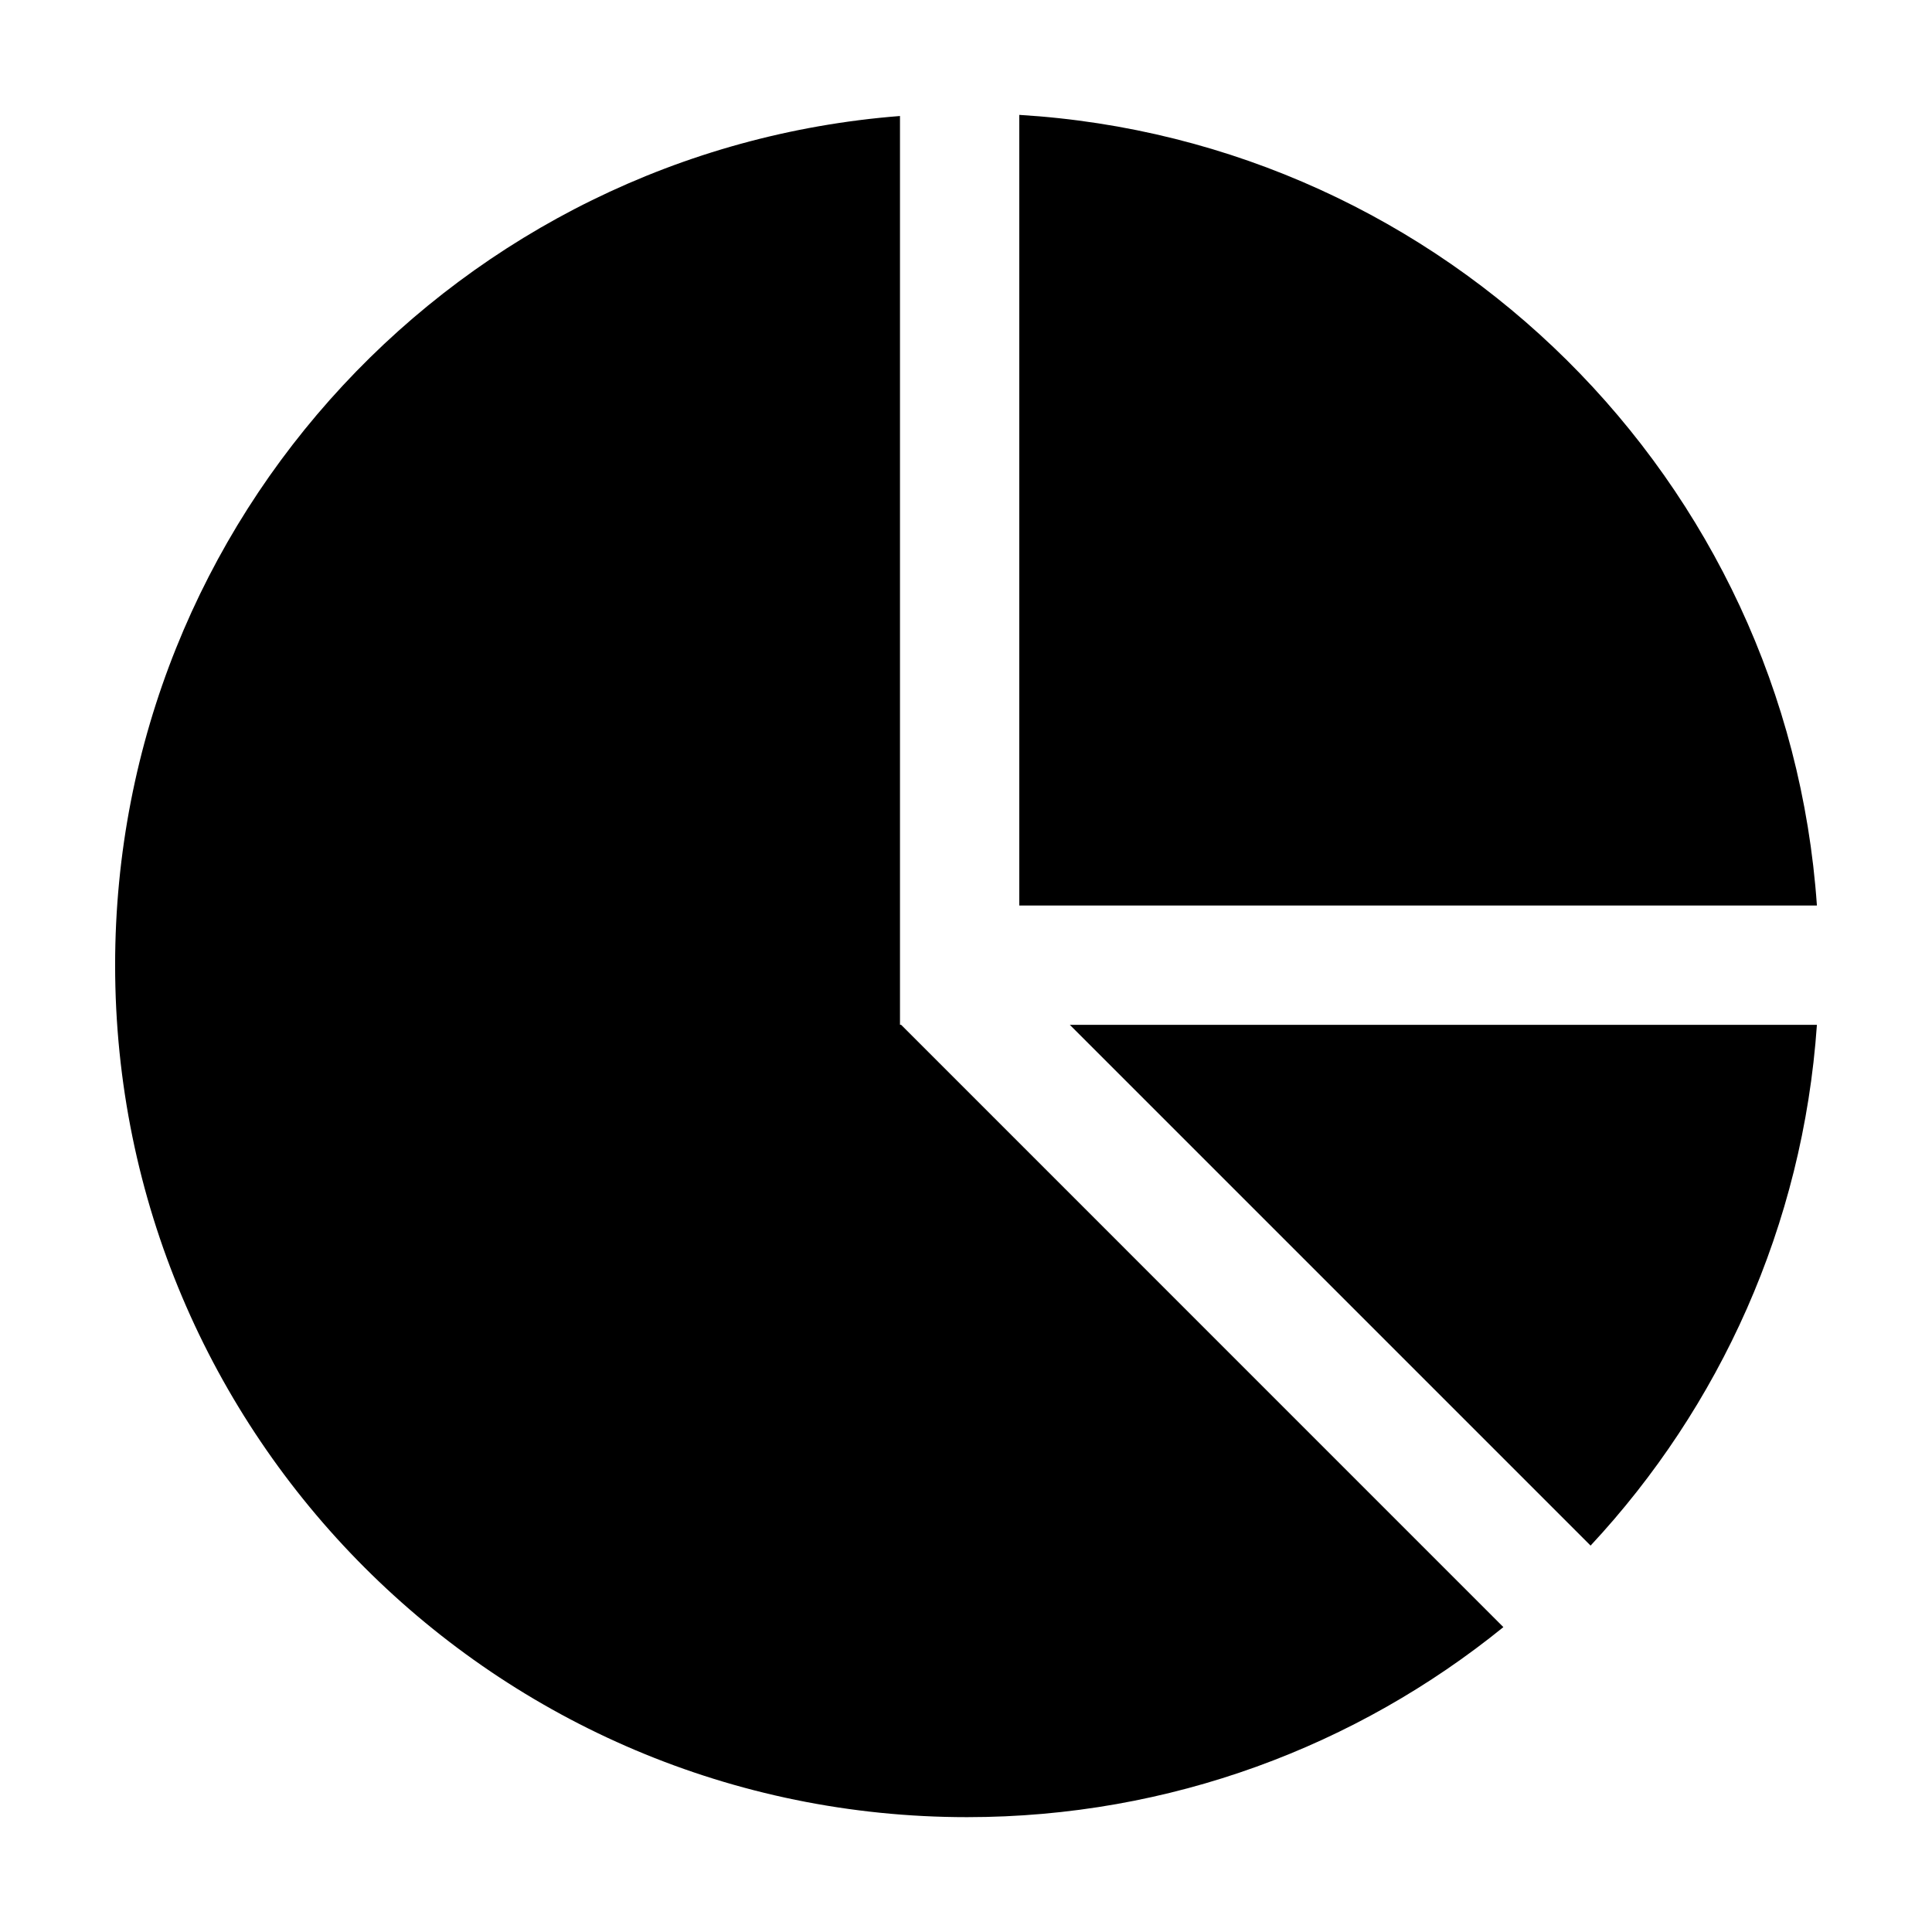 <?xml version="1.0" encoding="utf-8"?>
<!-- Generator: Adobe Illustrator 15.1.0, SVG Export Plug-In . SVG Version: 6.00 Build 0)  -->
<!DOCTYPE svg PUBLIC "-//W3C//DTD SVG 1.1//EN" "http://www.w3.org/Graphics/SVG/1.1/DTD/svg11.dtd">
<svg version="1.1" id="Layer_1" xmlns="http://www.w3.org/2000/svg" xmlns:xlink="http://www.w3.org/1999/xlink" x="0px" y="0px"
	 width="56.69px" height="56.69px" viewBox="0 0 56.69 56.69" enable-background="new 0 0 56.69 56.69" xml:space="preserve">
<path d="M53.313,26.57H29.908V3.371C42.422,4.126,52.447,14.085,53.313,26.57z M26.408,30.07v-1.221V26.57V3.404
	C13.523,4.41,3.378,15.177,3.378,28.32c0,13.807,11.193,25,25,25c5.965,0,11.438-2.092,15.735-5.576L26.441,30.07H26.408z
	 M46.672,45.352c3.787-4.064,6.232-9.391,6.641-15.281H31.391L46.672,45.352z"/>
</svg>
